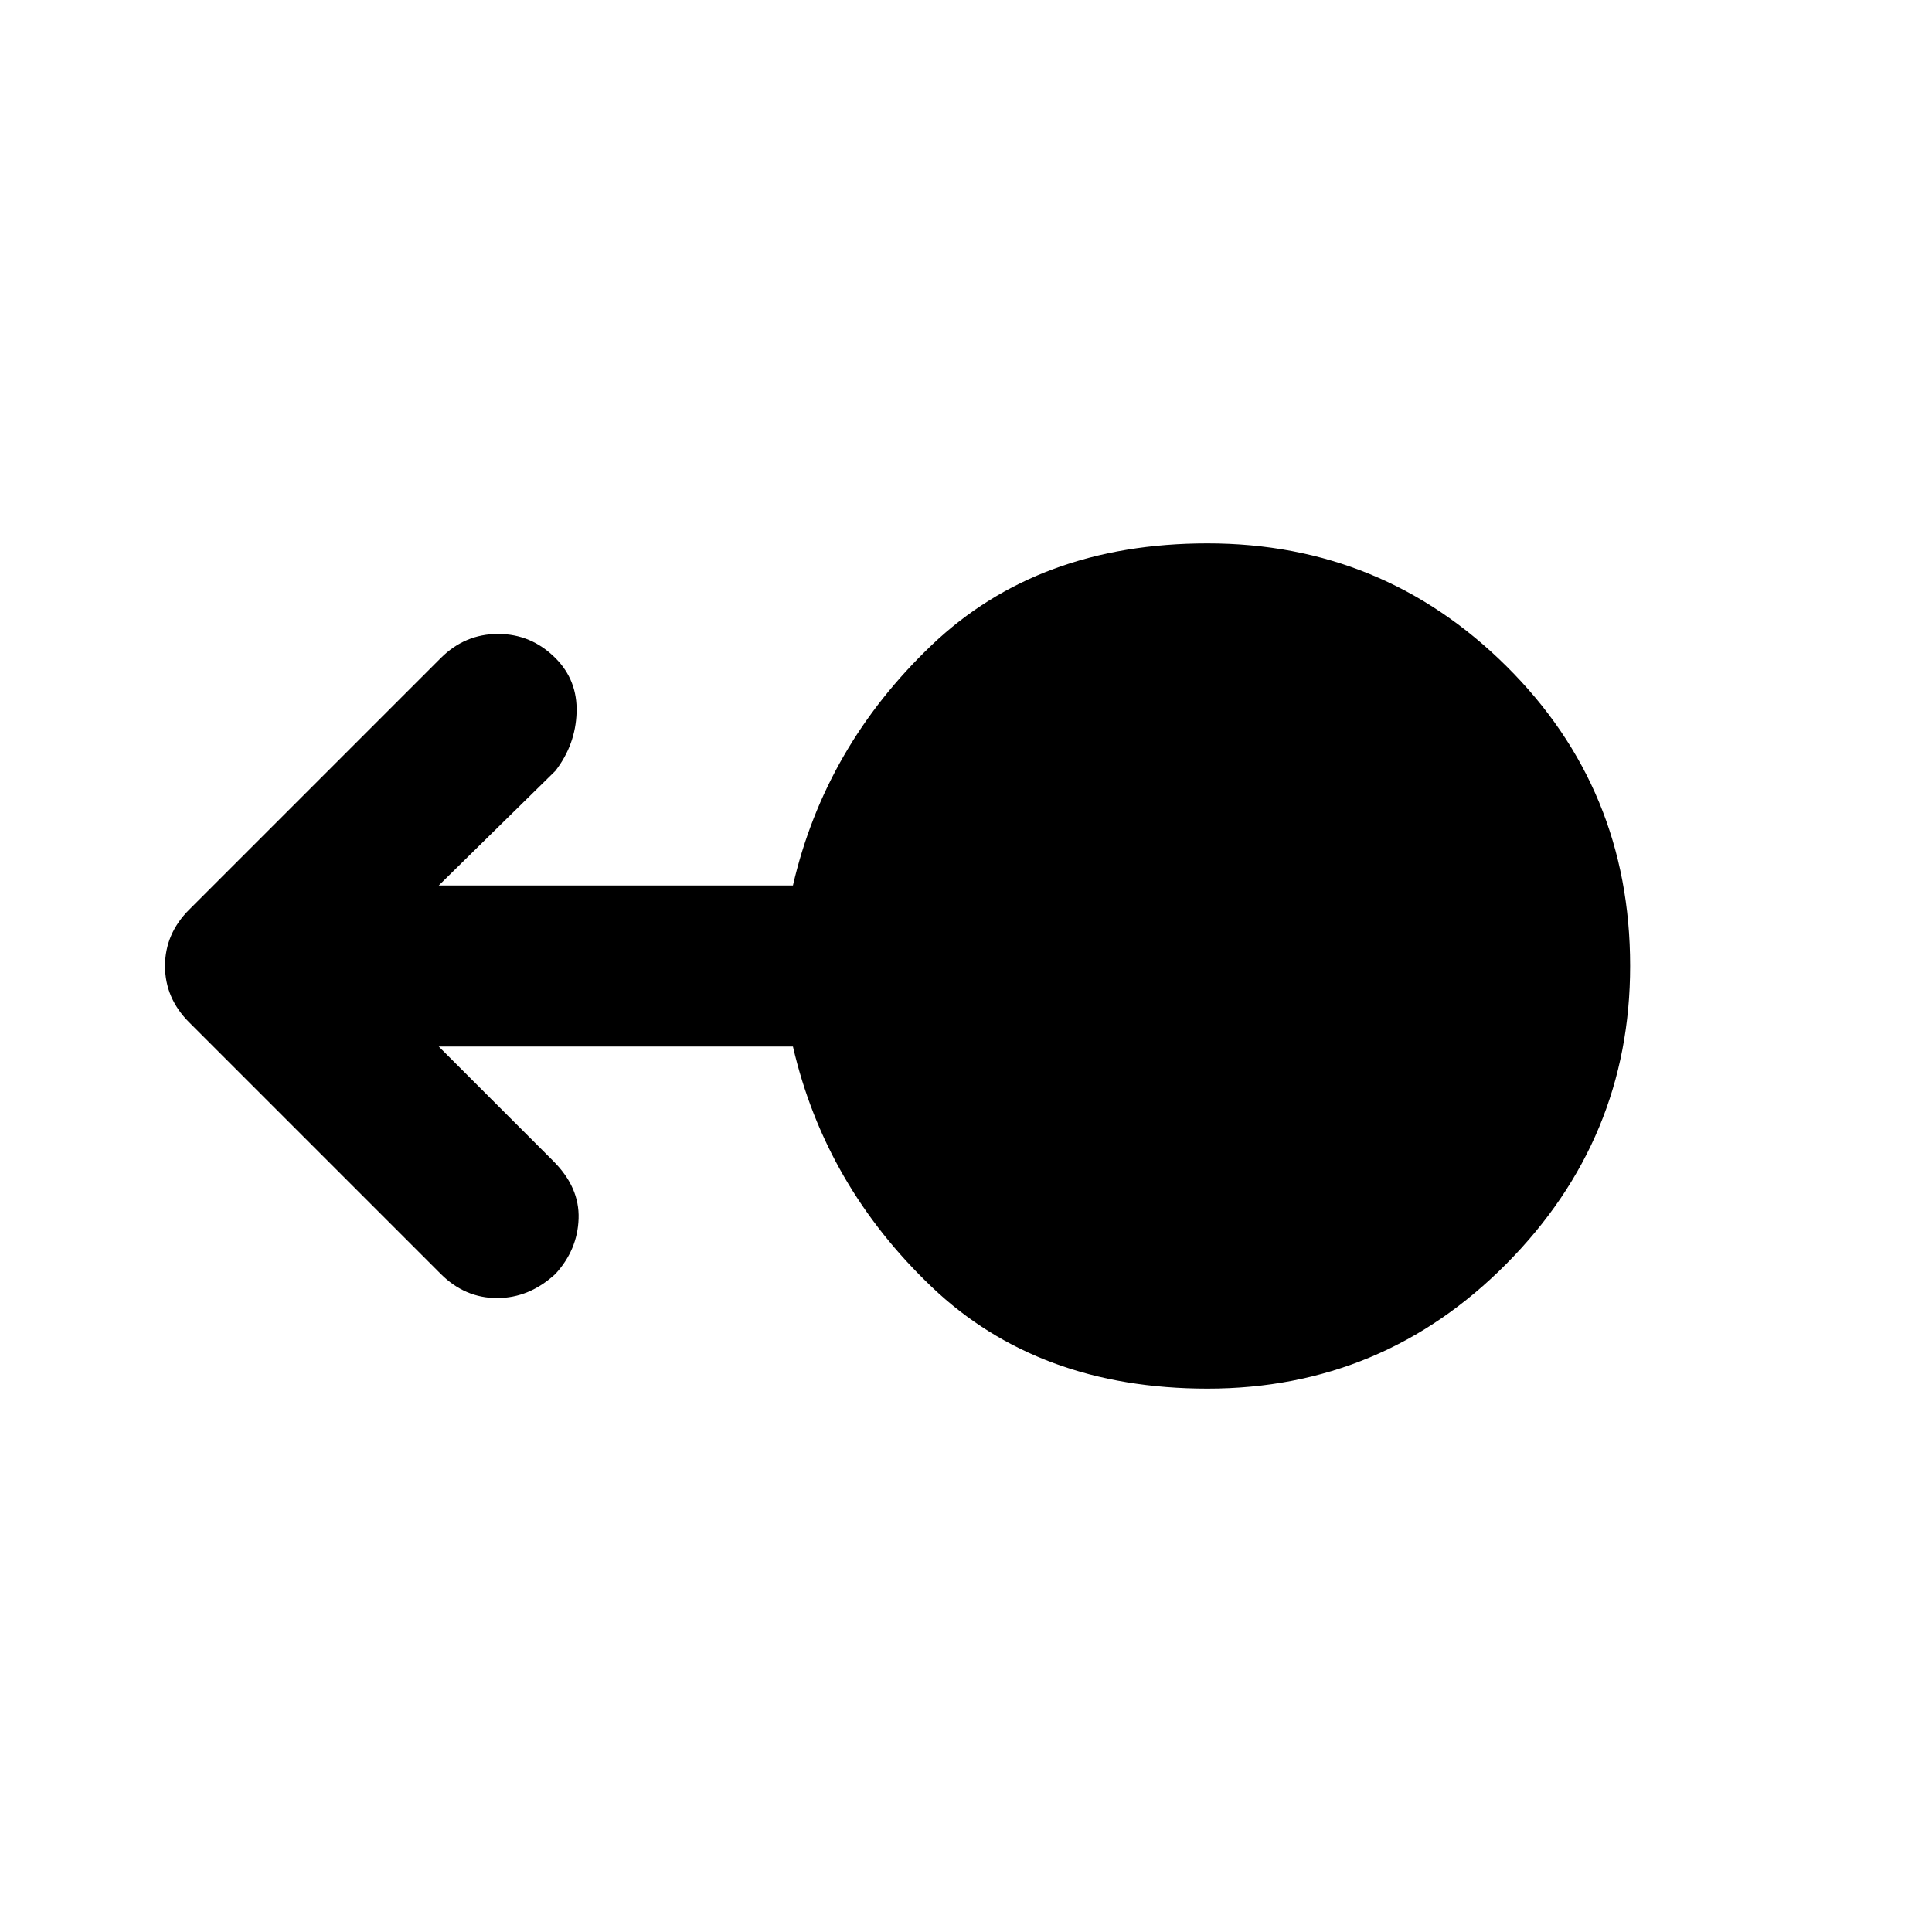 <svg xmlns="http://www.w3.org/2000/svg" width="48" height="48"><path d="M30 34.5q-4.2 0-6.85-2.525Q20.5 29.45 19.7 26h-8.8l2.85 2.85q.65.65.625 1.425-.025.775-.575 1.375-.65.6-1.45.6-.8 0-1.4-.6L4.7 25.4q-.3-.3-.45-.65-.15-.35-.15-.75t.15-.75q.15-.35.45-.65l6.25-6.25q.6-.6 1.425-.6.825 0 1.425.6.55.55.525 1.35-.025.8-.525 1.45L10.9 22h8.8q.8-3.45 3.45-5.975Q25.8 13.5 30 13.5q4.35 0 7.425 3.05T40.5 24q0 4.3-3.075 7.4Q34.35 34.5 30 34.5z"/></svg>